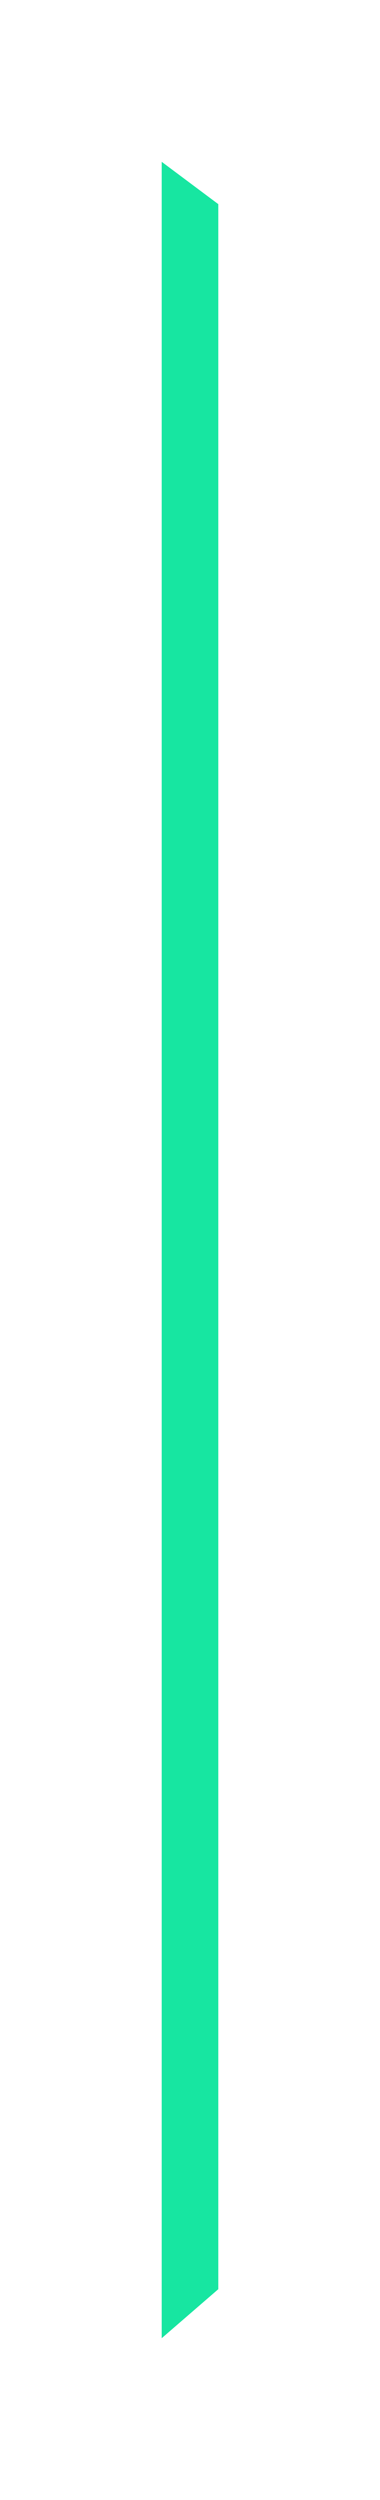 <svg width="47" height="309" viewBox="0 0 47 309" fill="none" xmlns="http://www.w3.org/2000/svg">
<g filter="url(#filter0_d_14_1283)">
<path d="M13 20L20 25.233V282.941L13 289V20Z" fill="#17E6A1"/>
</g>
<defs>
<filter id="filter0_d_14_1283" x="0" y="0" width="47" height="309" filterUnits="userSpaceOnUse" color-interpolation-filters="sRGB">
<feFlood flood-opacity="0" result="BackgroundImageFix"/>
<feColorMatrix in="SourceAlpha" type="matrix" values="0 0 0 0 0 0 0 0 0 0 0 0 0 0 0 0 0 0 127 0" result="hardAlpha"/>
<feOffset dx="7"/>
<feGaussianBlur stdDeviation="10"/>
<feComposite in2="hardAlpha" operator="out"/>
<feColorMatrix type="matrix" values="0 0 0 0 0.09 0 0 0 0 0.902 0 0 0 0 0.631 0 0 0 1 0"/>
<feBlend mode="normal" in2="BackgroundImageFix" result="effect1_dropShadow_14_1283"/>
<feBlend mode="normal" in="SourceGraphic" in2="effect1_dropShadow_14_1283" result="shape"/>
</filter>
</defs>
</svg>
